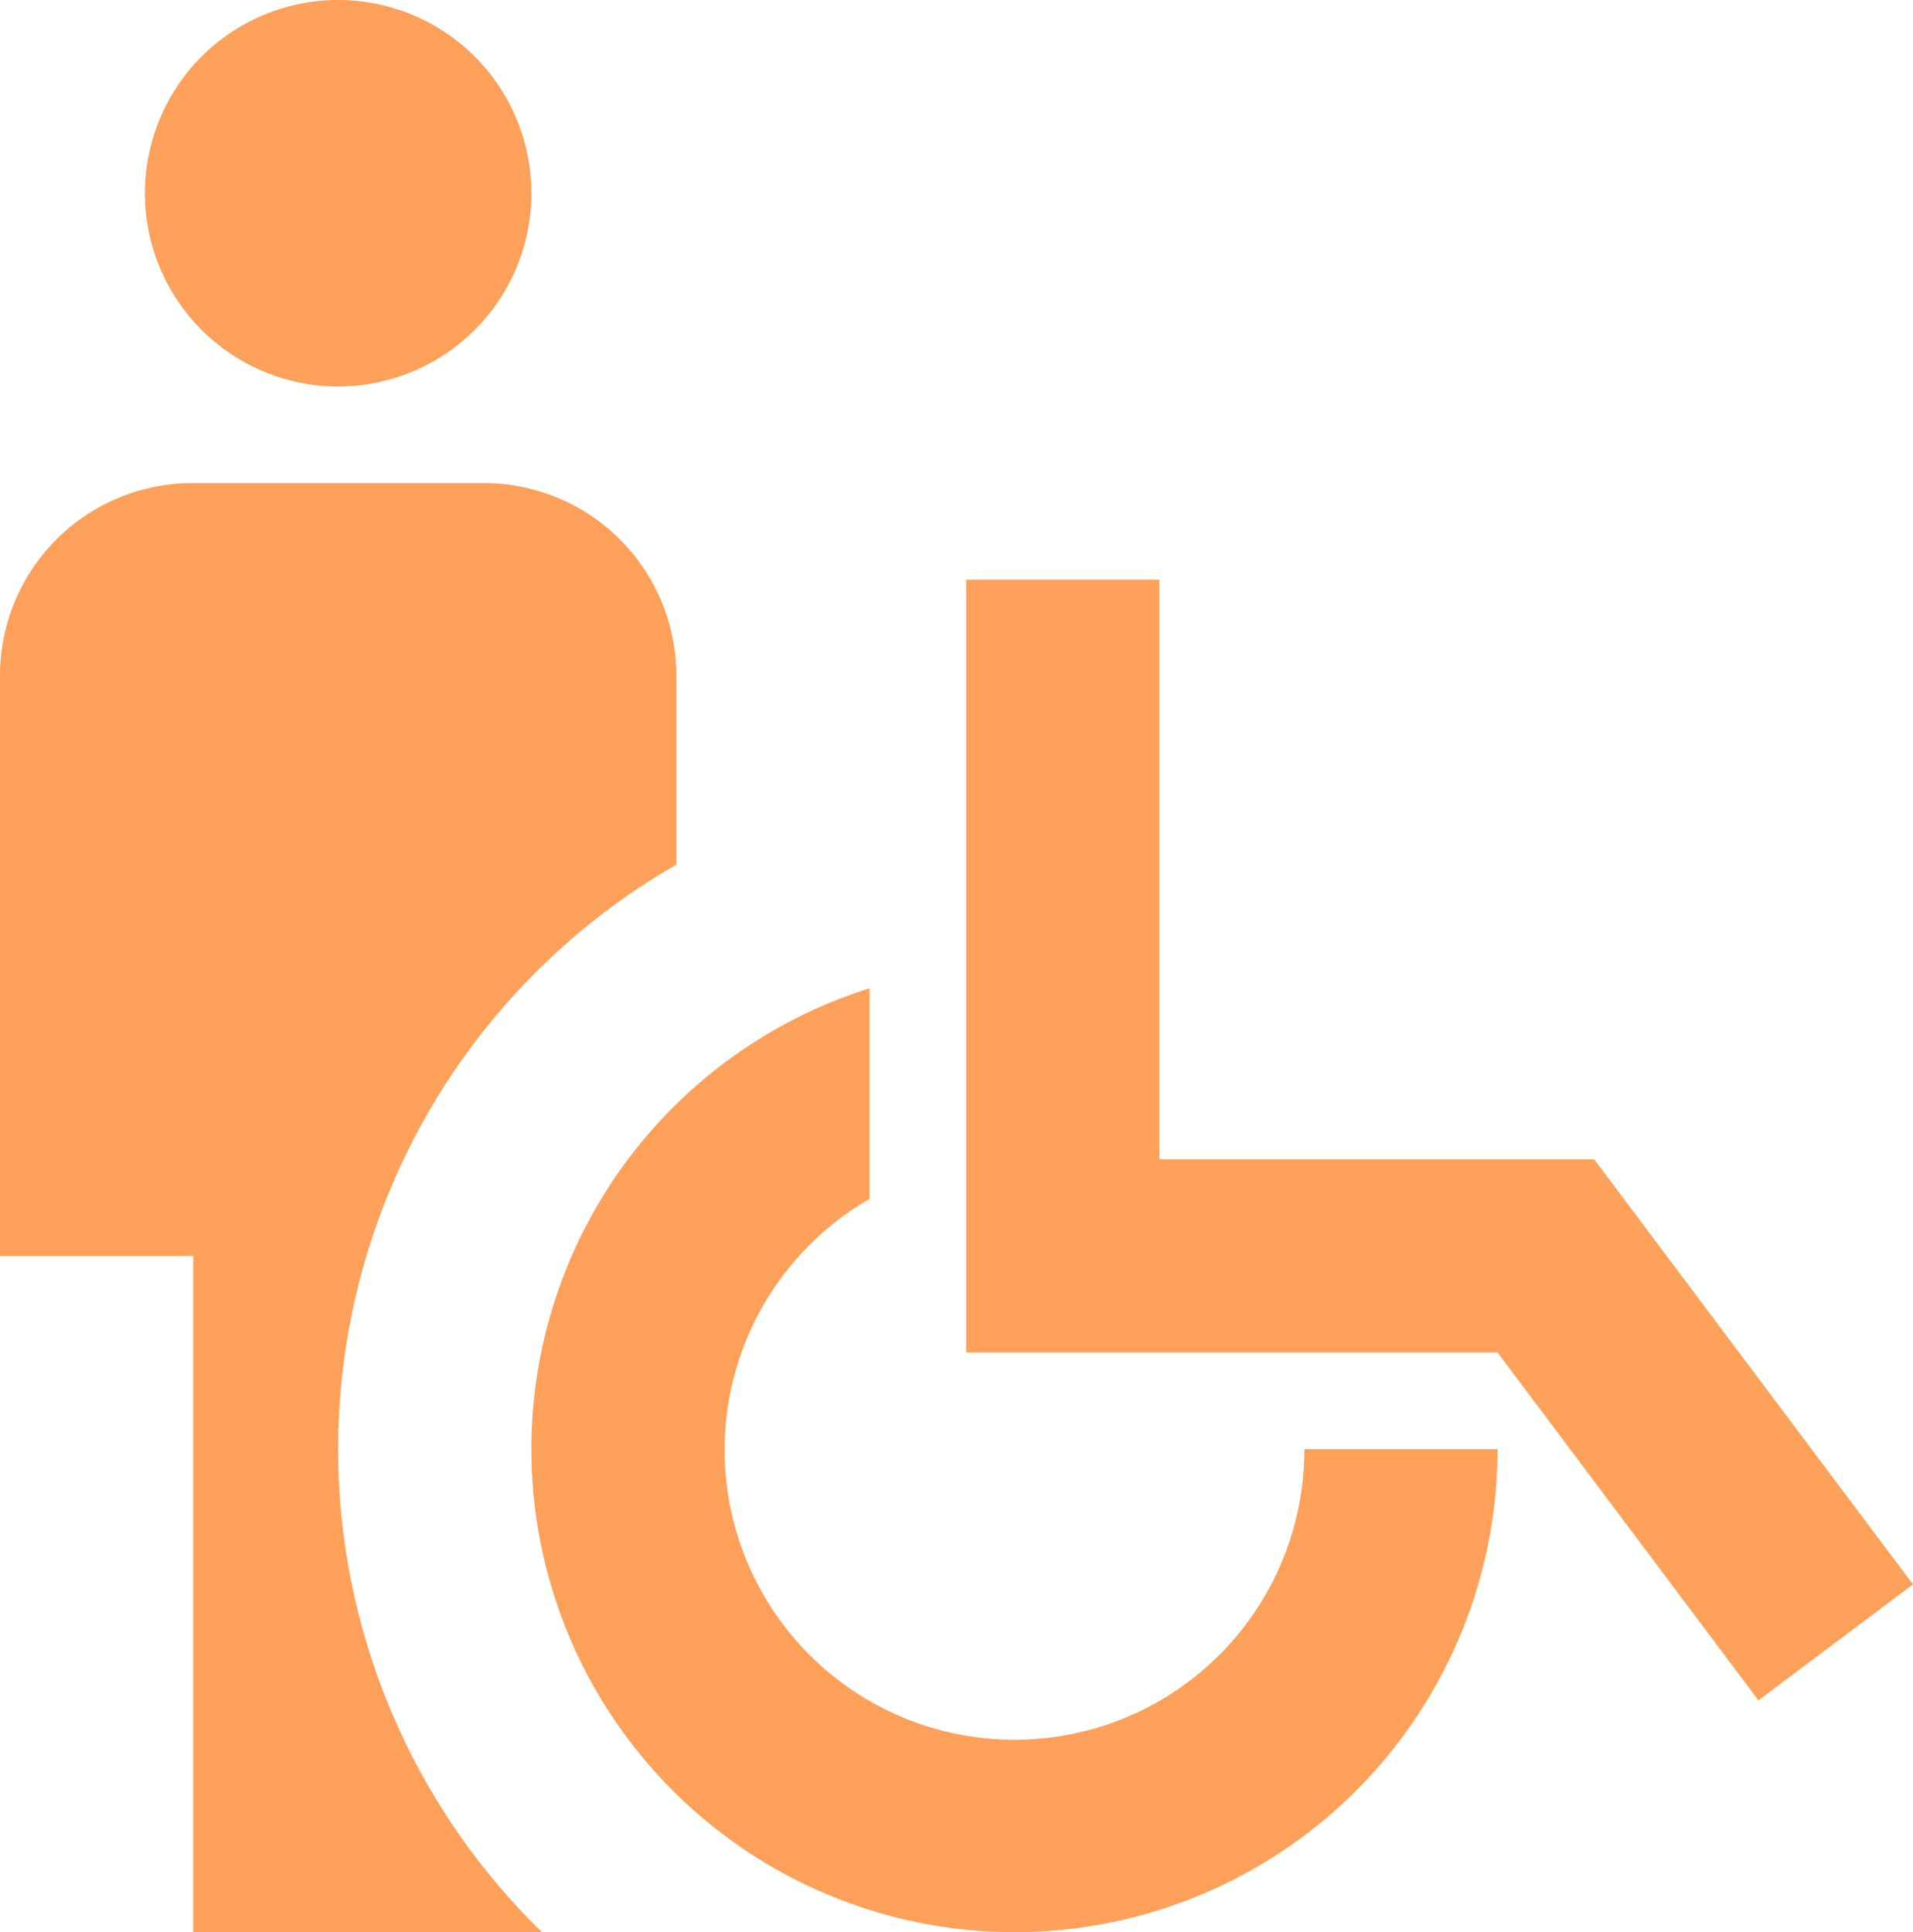 <svg xmlns="http://www.w3.org/2000/svg" width="19.8" height="20" viewBox="0 0 19.8 20">
    <path fill="#fda15a" d="M8.5 4a2 2 0 1 1-2-2 2 2 0 0 1 2 2M5 7a1.993 1.993 0 0 0-2 2v6h2v7h3.61A6.979 6.979 0 0 1 10 10.95V9a1.993 1.993 0 0 0-2-2m5 1v8h5.5l2.7 3.6 1.6-1.2-3.3-4.4H15V8m-3 4.23A5 5 0 1 0 18.5 17h-2a3 3 0 1 1-4.5-2.59z" transform="translate(-3 -2)"/>
</svg>
